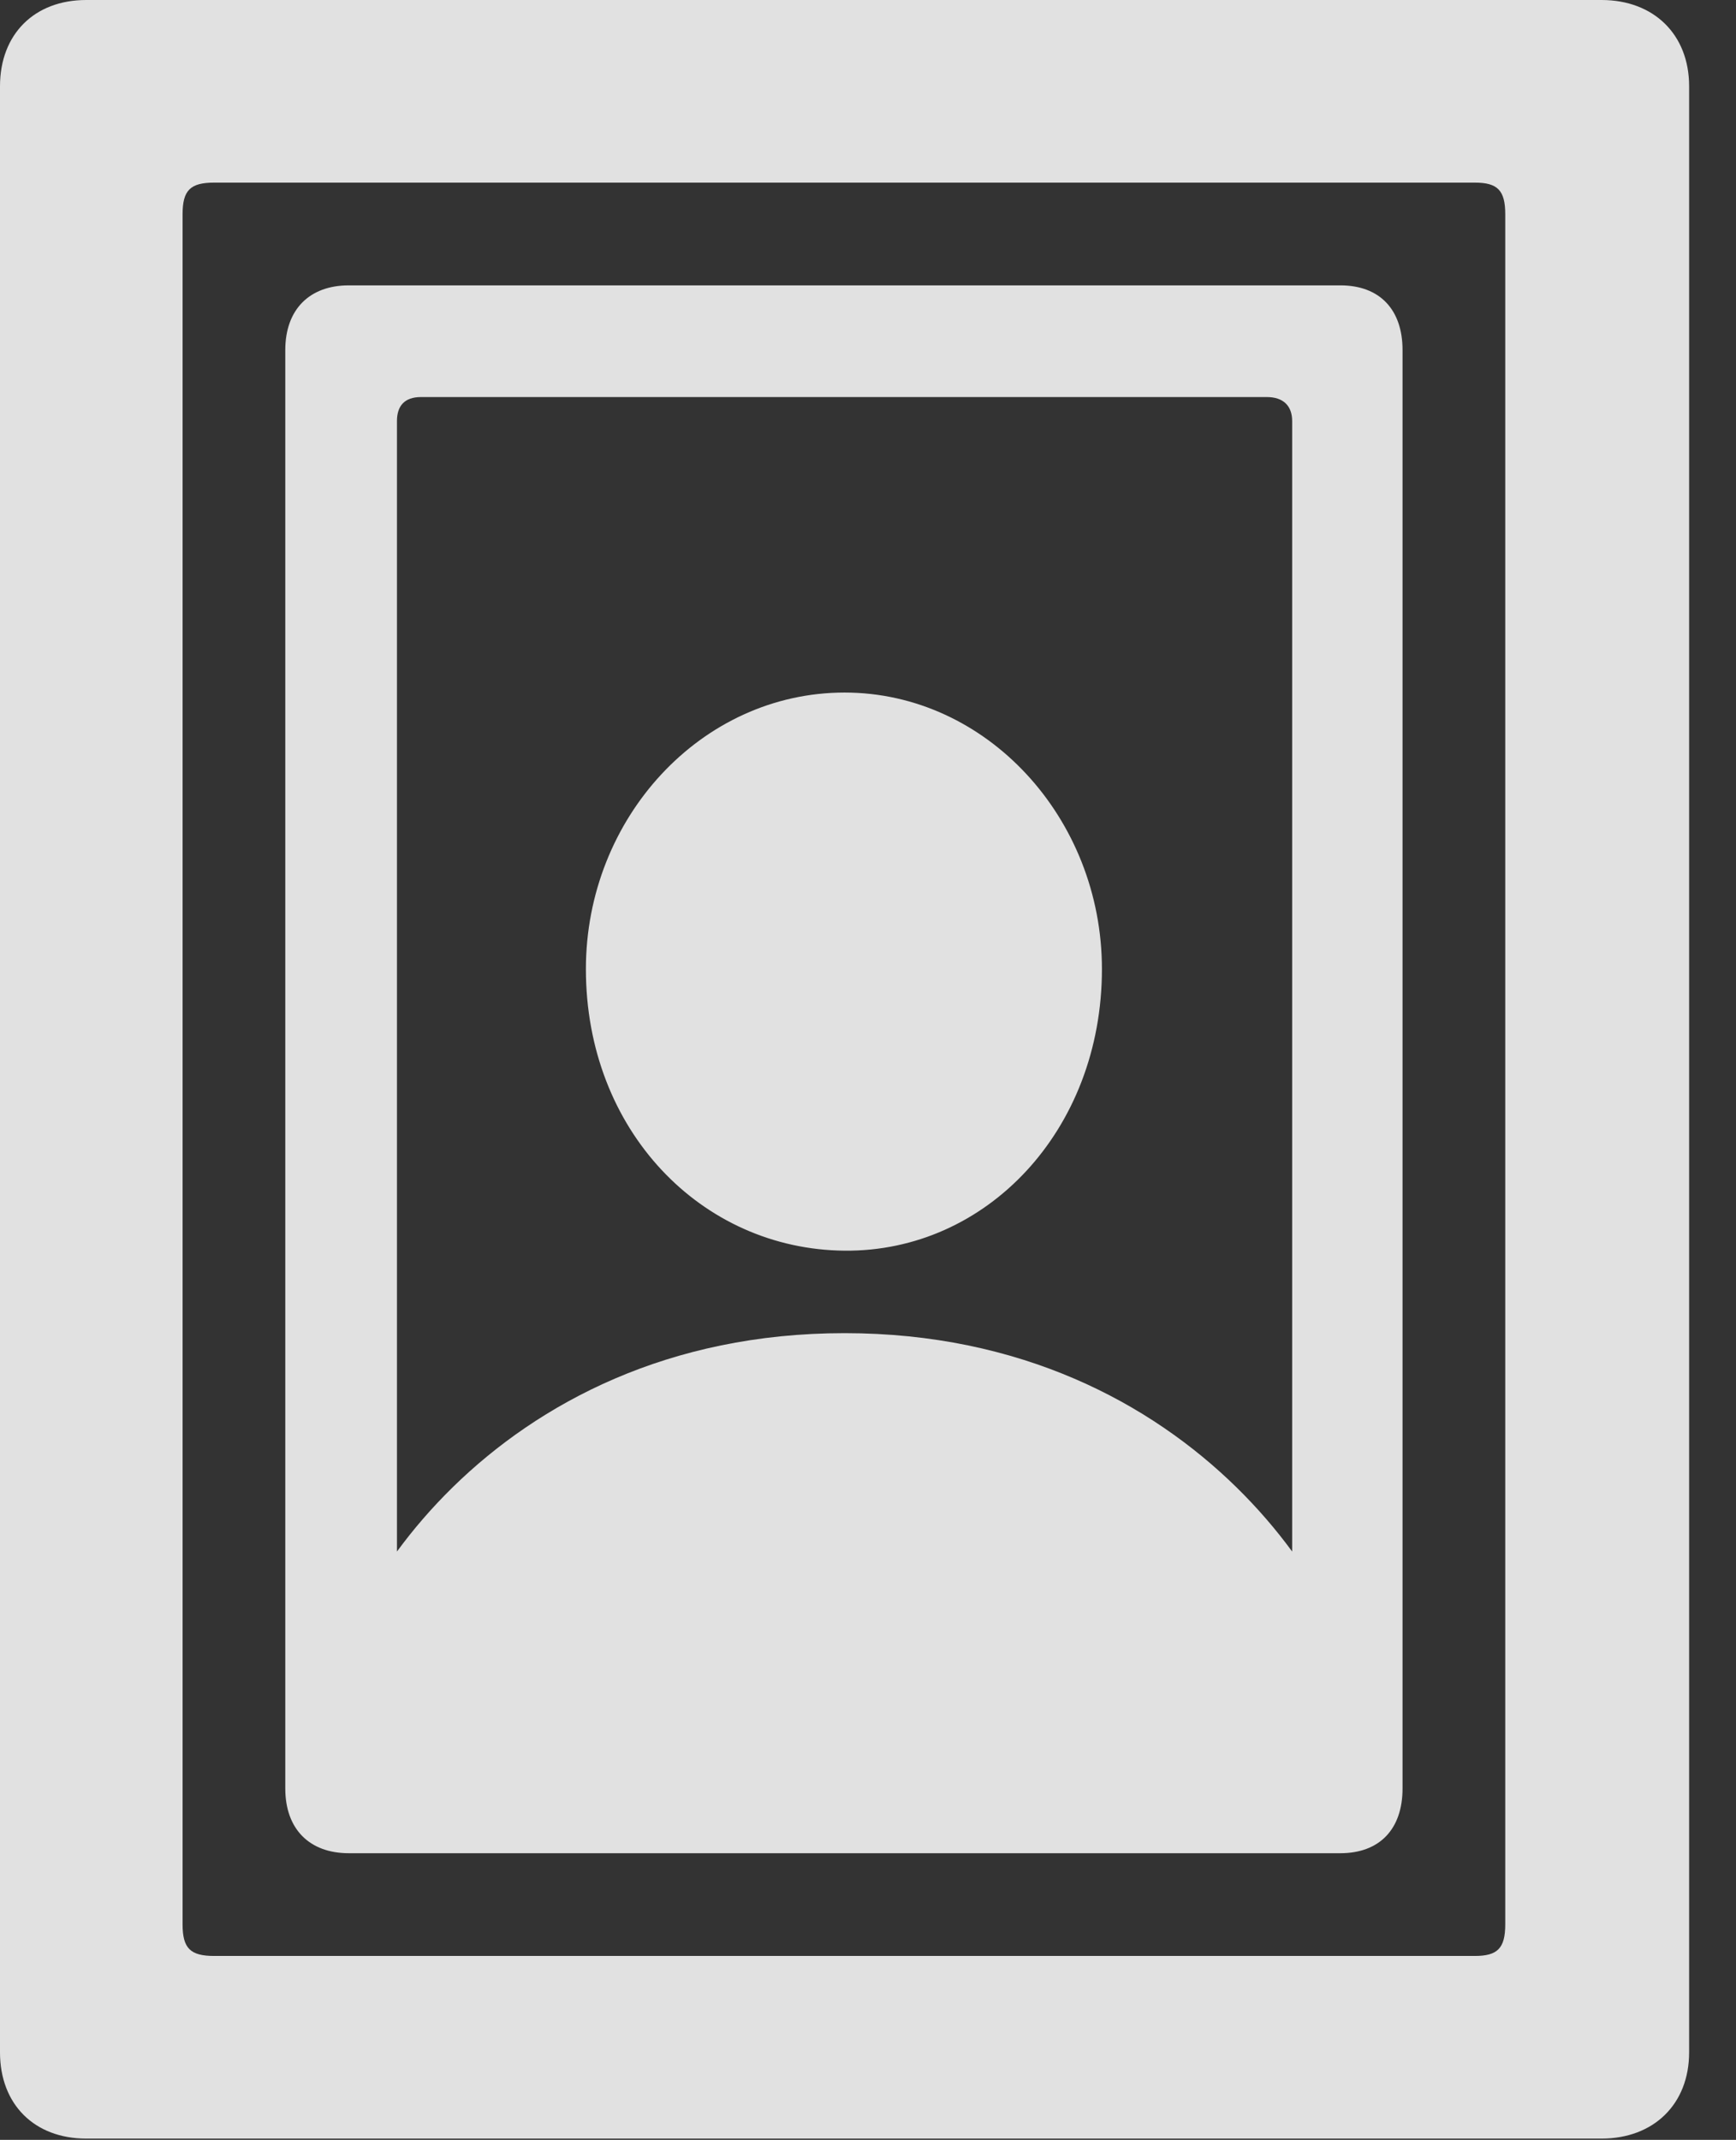 <?xml version="1.0" encoding="UTF-8"?>
<!--Generator: Apple Native CoreSVG 326-->
<!DOCTYPE svg
PUBLIC "-//W3C//DTD SVG 1.1//EN"
       "http://www.w3.org/Graphics/SVG/1.1/DTD/svg11.dtd">
<svg version="1.1" xmlns="http://www.w3.org/2000/svg" xmlns:xlink="http://www.w3.org/1999/xlink" viewBox="0 0 13.369 16.475">
 <rect x="0" y="0" width="13.369" height="16.475" fill="#333333" stroke="none"/>
 <g>
  <rect height="16.475" opacity="0" width="13.369" x="0" y="0"/>
  <path d="M0 15.801C0 16.201 0.264 16.465 0.664 16.465L12.334 16.465C12.734 16.465 13.008 16.201 13.008 15.801L13.008 0.664C13.008 0.264 12.734 0 12.334 0L0.664 0C0.264 0 0 0.264 0 0.664ZM1.406 14.815L1.406 1.65C1.406 1.465 1.465 1.406 1.65 1.406L11.357 1.406C11.533 1.406 11.592 1.465 11.592 1.65L11.592 14.815C11.592 15 11.533 15.059 11.357 15.059L1.65 15.059C1.465 15.059 1.406 15 1.406 14.815Z" fill="white" fill-opacity="0.85"/>
  <path d="M2.197 13.77C2.197 14.082 2.383 14.268 2.686 14.268L10.322 14.268C10.625 14.268 10.801 14.082 10.801 13.77L10.801 2.695C10.801 2.383 10.625 2.197 10.322 2.197L2.686 2.197C2.383 2.197 2.197 2.383 2.197 2.695ZM3.057 13.223L3.057 3.242C3.057 3.125 3.115 3.057 3.242 3.057L9.756 3.057C9.883 3.057 9.951 3.125 9.951 3.242L9.951 13.223C9.951 13.35 9.883 13.408 9.756 13.408L3.242 13.408C3.115 13.408 3.057 13.35 3.057 13.223ZM3.008 13.789L9.99 13.789C10.322 13.789 10.498 13.565 10.498 13.262C10.498 12.422 9.219 10.264 6.504 10.264C3.789 10.264 2.51 12.422 2.51 13.262C2.51 13.565 2.676 13.789 3.008 13.789ZM6.504 9.629C7.598 9.639 8.486 8.701 8.486 7.461C8.486 6.299 7.598 5.332 6.504 5.332C5.4 5.332 4.512 6.299 4.512 7.461C4.512 8.701 5.4 9.619 6.504 9.629Z" fill="white" fill-opacity="0.85"/>
 </g>
</svg>
